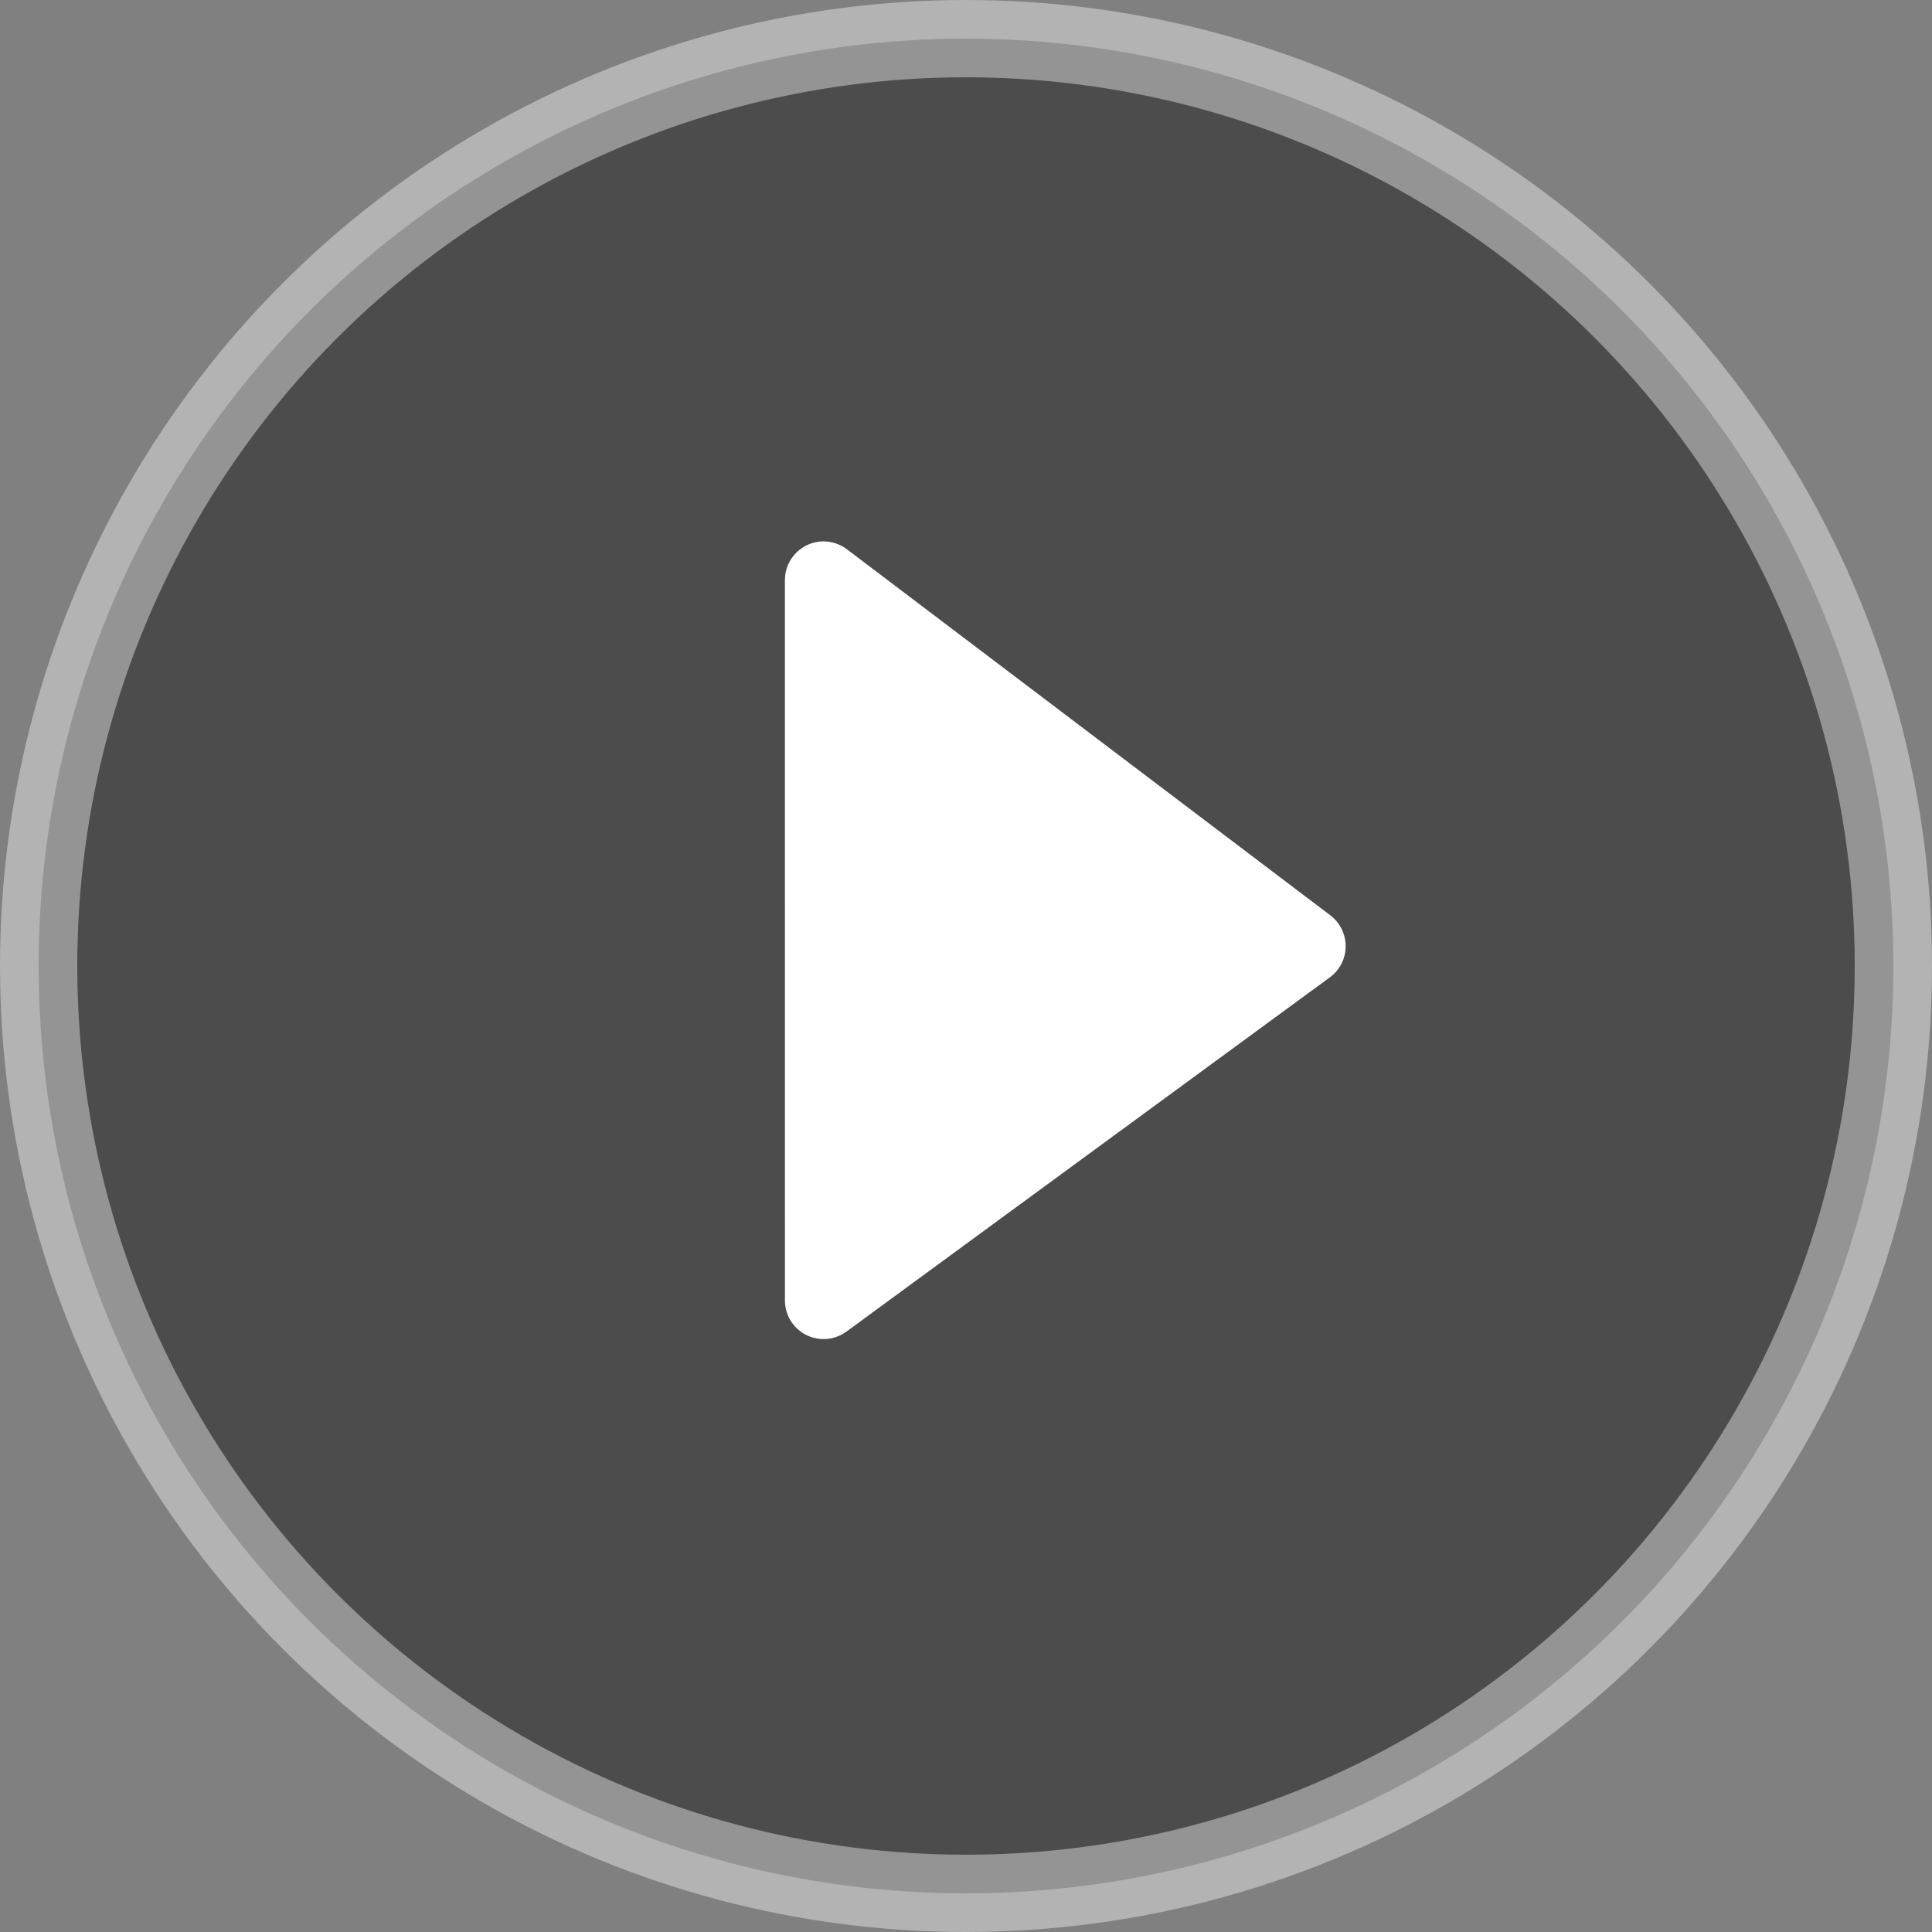 <?xml version="1.0" encoding="UTF-8"?>
<svg width="50px" height="50px" viewBox="0 0 50 50" version="1.1" xmlns="http://www.w3.org/2000/svg" xmlns:xlink="http://www.w3.org/1999/xlink">
    <rect x="0" y="0" width="50" height="50" fill="#808080" stroke="none"/>
    <!-- Generator: Sketch 54.1 (76490) - https://sketchapp.com -->
    <title>ic_play</title>
    <desc>Created with Sketch.</desc>
    <g id="Page-1" stroke="none" stroke-width="1" fill="none" fill-rule="evenodd">
        <g id="Group-6-Copy" transform="translate(1, 1)">
            <circle id="Oval" stroke="#FFFFFF" stroke-width="2" fill="#000000" opacity="0.404" cx="24" cy="24" r="24"></circle>
            <path d="M13.808,16.435 L29.355,14.287 C29.902,14.212 30.407,14.594 30.483,15.141 C30.496,15.237 30.495,15.334 30.48,15.43 L28.116,30.761 C28.031,31.307 27.521,31.681 26.975,31.597 C26.765,31.564 26.571,31.466 26.42,31.315 L13.237,18.133 C12.847,17.742 12.847,17.109 13.237,16.718 C13.392,16.564 13.592,16.465 13.808,16.435 Z" id="Rectangle" fill="#FFFFFF" transform="translate(21.25, 23.407) rotate(-315) translate(-21.25, -23.407) "></path>
        </g>
    </g>
</svg>